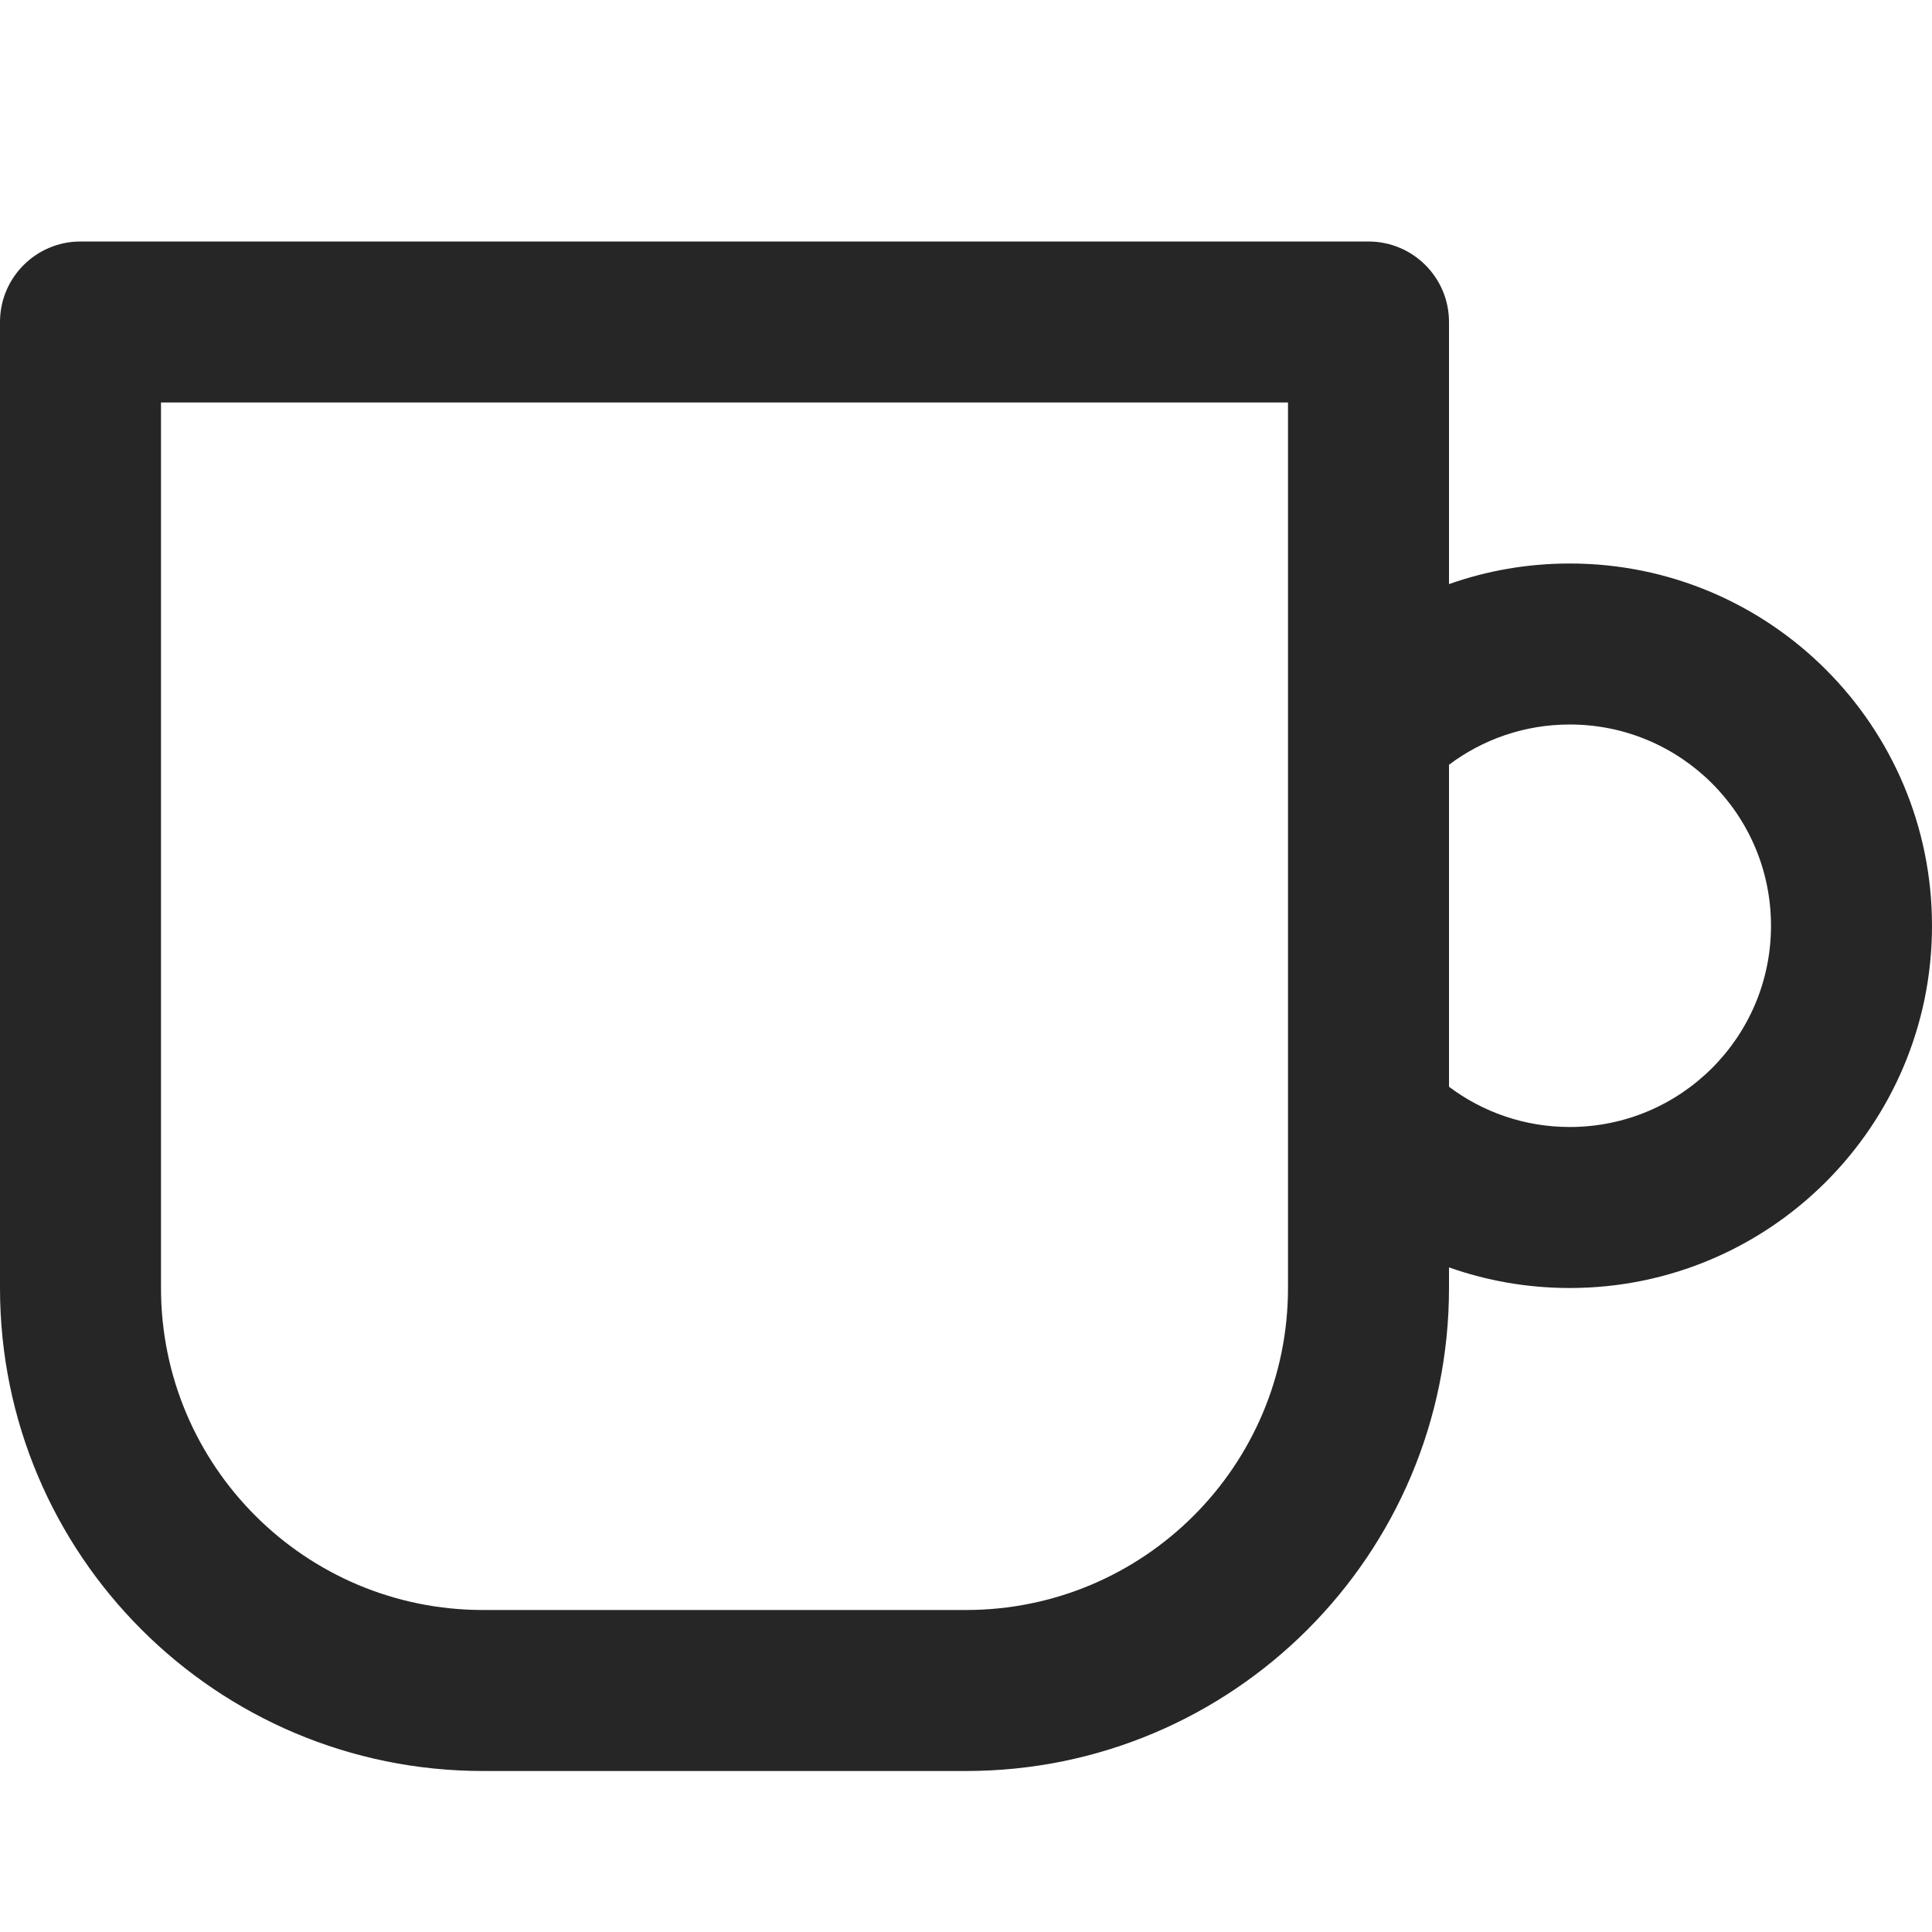 <svg width="24" height="24" viewBox="0 0 24 24" fill="none" xmlns="http://www.w3.org/2000/svg">
<path fill-rule="evenodd" clip-rule="evenodd" d="M2 16V5H16V16C16 18.209 14.209 20 12 20H6C3.791 20 2 18.209 2 16ZM0 4C0 3.448 0.448 3 1 3H17C17.552 3 18 3.448 18 4V7.256C18.469 7.09 18.974 7 19.5 7C21.985 7 24 9.015 24 11.5C24 13.985 21.985 16 19.5 16C18.974 16 18.469 15.91 18 15.744V16C18 19.314 15.314 22 12 22H6C2.686 22 0 19.314 0 16V4ZM18 13.5C18.418 13.814 18.937 14 19.5 14C20.881 14 22 12.881 22 11.5C22 10.119 20.881 9 19.5 9C18.937 9 18.418 9.186 18 9.5V13.5Z" fill="#262626"/>
</svg>
